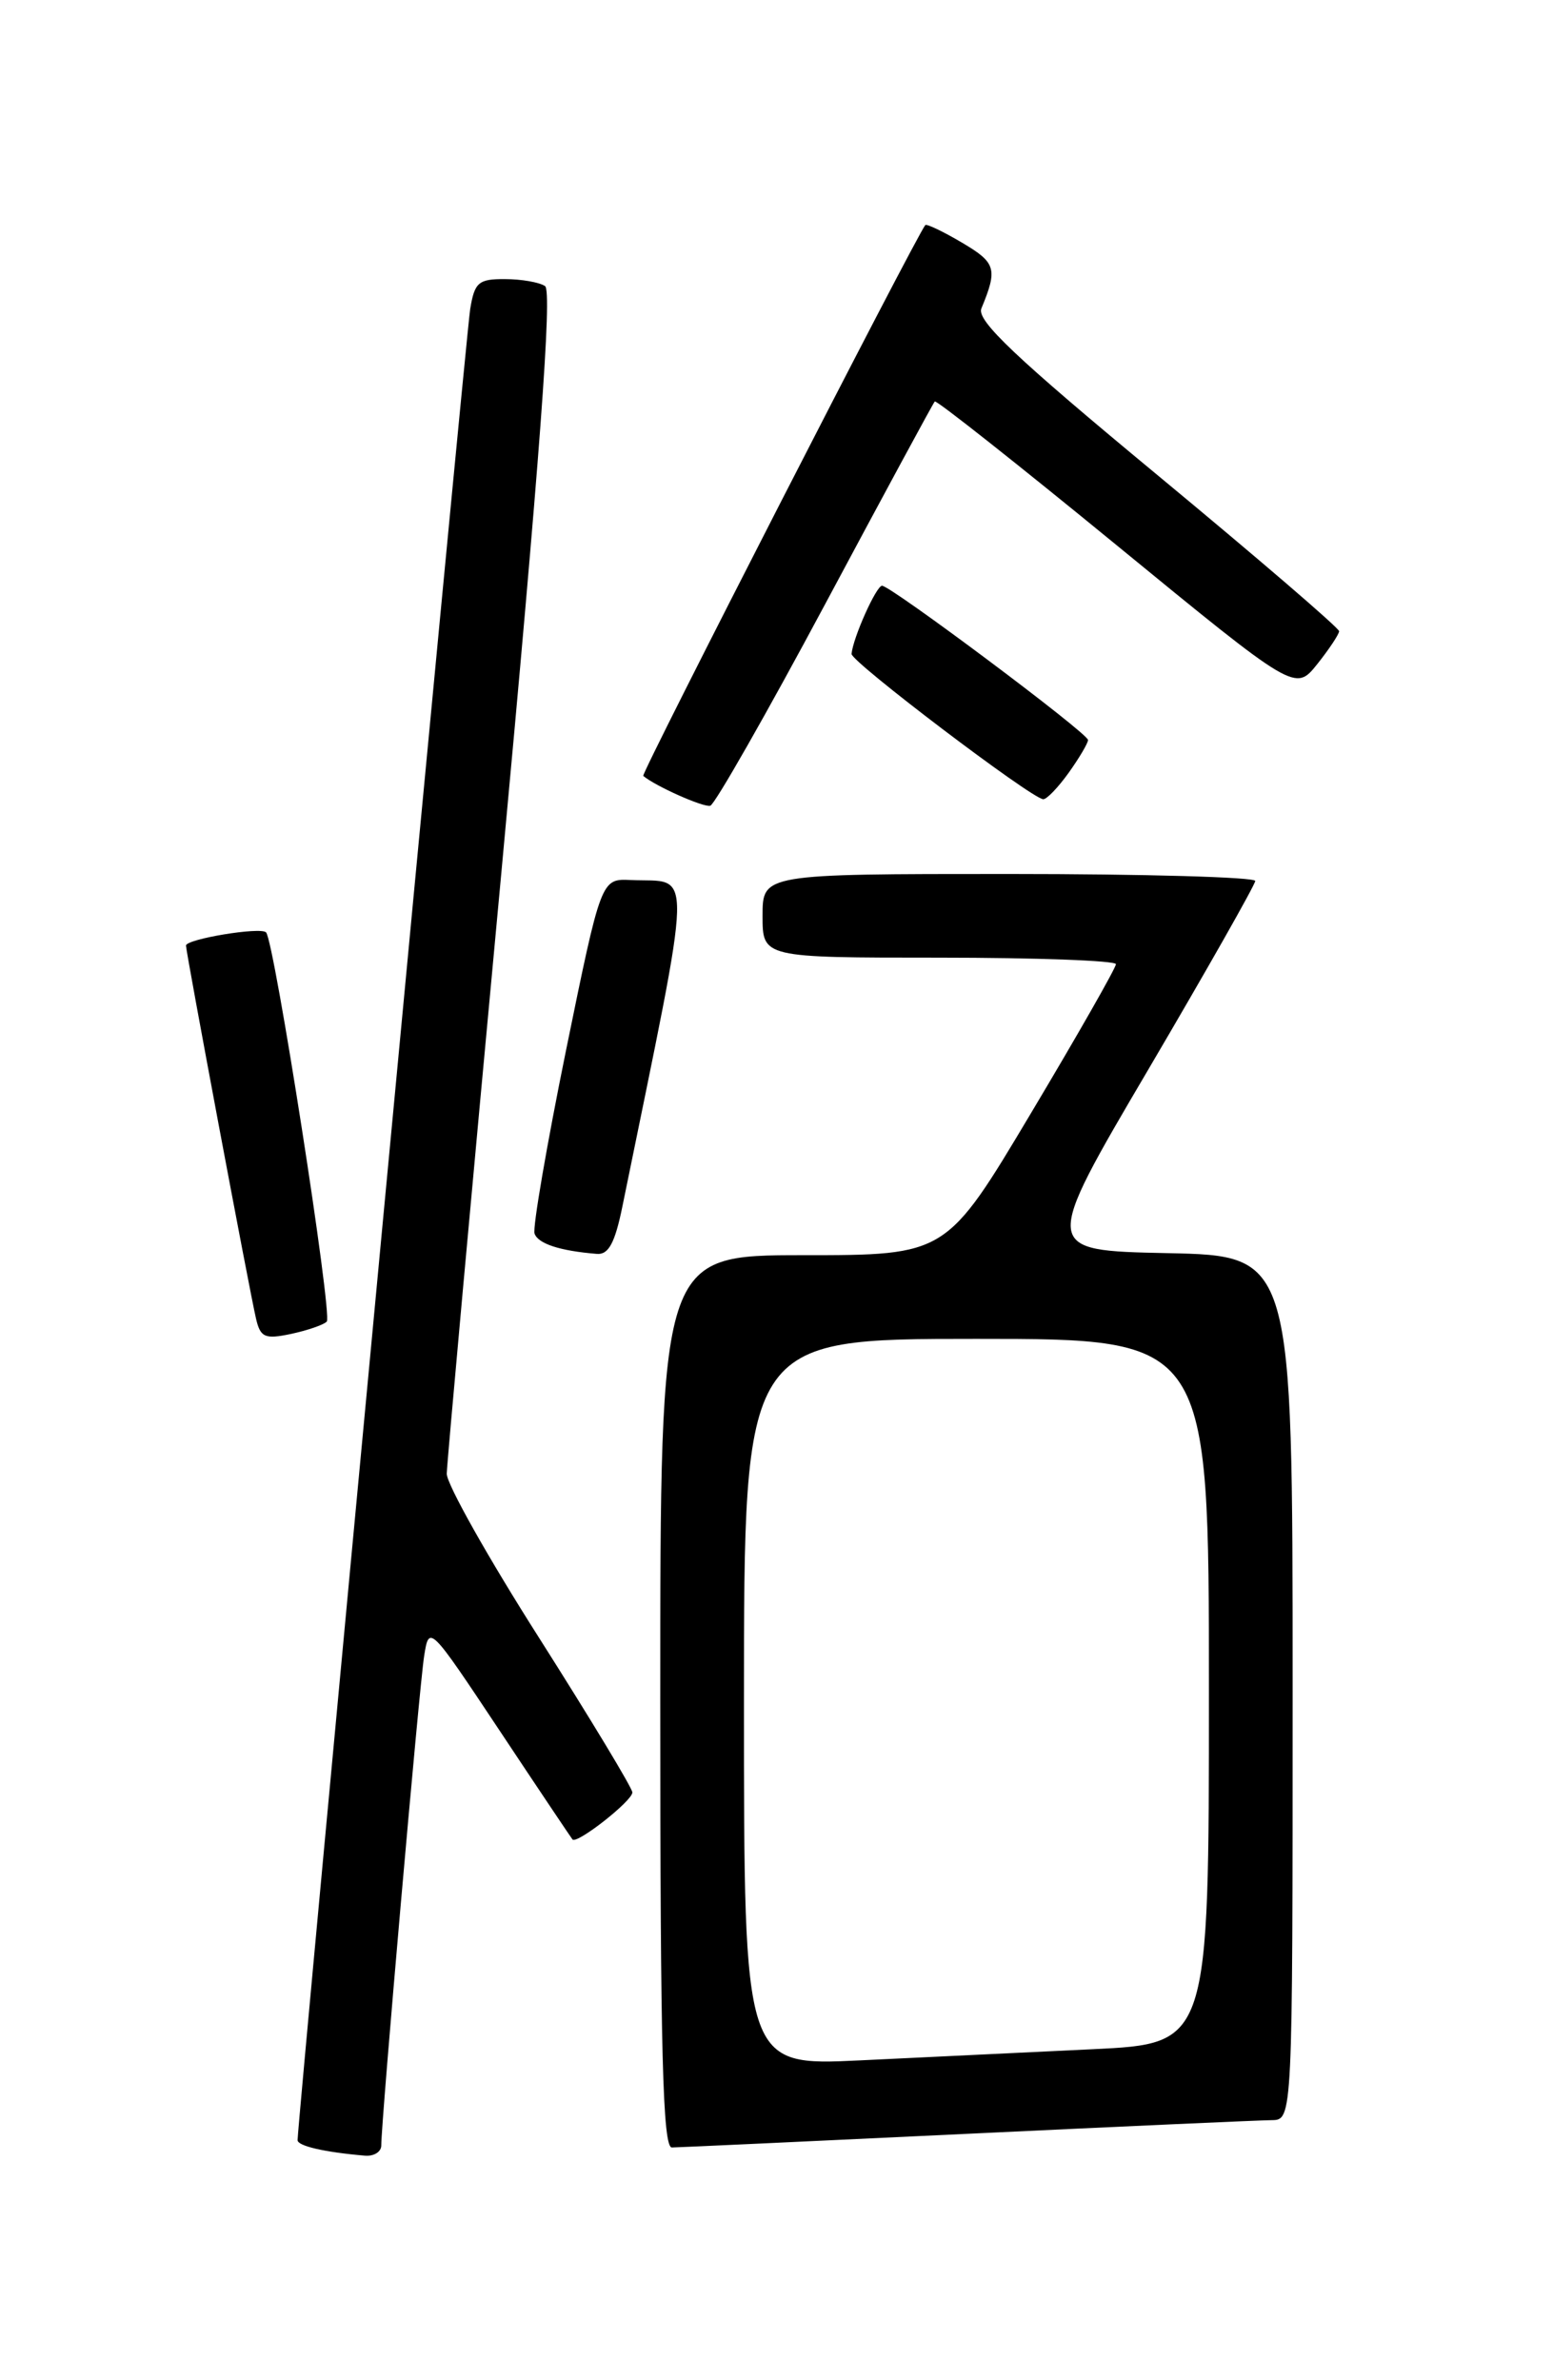 <?xml version="1.0" encoding="UTF-8" standalone="no"?>
<!DOCTYPE svg PUBLIC "-//W3C//DTD SVG 1.1//EN" "http://www.w3.org/Graphics/SVG/1.1/DTD/svg11.dtd" >
<svg xmlns="http://www.w3.org/2000/svg" xmlns:xlink="http://www.w3.org/1999/xlink" version="1.1" viewBox="0 0 167 256">
 <g >
 <path fill="currentColor"
d=" M 41.00 230.75 C 40.99 228.18 45.09 181.37 45.61 178.11 C 46.14 174.74 46.18 174.78 53.71 186.11 C 57.87 192.38 61.41 197.65 61.56 197.84 C 62.02 198.39 68.00 193.70 68.00 192.78 C 68.00 192.32 63.50 184.87 58.01 176.22 C 52.51 167.58 48.02 159.60 48.04 158.50 C 48.06 157.40 50.69 128.38 53.90 94.00 C 58.07 49.14 59.40 31.29 58.61 30.77 C 58.00 30.36 56.06 30.02 54.30 30.02 C 51.45 30.00 51.03 30.37 50.56 33.25 C 50.11 35.99 32.00 228.17 32.00 230.18 C 32.00 230.81 34.90 231.48 39.25 231.85 C 40.21 231.93 41.00 231.44 41.00 230.75 Z  M 104.00 229.50 C 120.78 228.70 135.51 228.04 136.75 228.03 C 139.00 228.00 139.00 228.00 139.00 181.53 C 139.00 135.06 139.00 135.06 125.52 134.78 C 112.03 134.50 112.03 134.50 123.50 115.00 C 129.80 104.28 134.97 95.16 134.98 94.75 C 134.99 94.34 123.08 94.00 108.50 94.00 C 82.00 94.00 82.00 94.00 82.00 98.50 C 82.00 103.00 82.00 103.00 101.00 103.00 C 111.45 103.00 120.00 103.32 120.00 103.70 C 120.00 104.09 115.90 111.29 110.88 119.70 C 101.76 135.00 101.76 135.00 86.38 135.00 C 71.00 135.00 71.00 135.00 71.00 183.00 C 71.00 220.75 71.27 230.99 72.25 230.97 C 72.94 230.96 87.22 230.30 104.00 229.50 Z  M 35.14 142.14 C 35.78 141.49 29.49 101.16 28.61 100.28 C 28.01 99.67 20.00 101.00 20.00 101.70 C 20.00 102.42 26.85 138.93 27.53 141.82 C 28.00 143.85 28.48 144.06 31.29 143.47 C 33.05 143.09 34.79 142.50 35.14 142.14 Z  M 66.93 129.75 C 74.65 91.91 74.58 94.96 67.83 94.65 C 64.64 94.50 64.64 94.50 60.86 113.00 C 58.79 123.17 57.27 132.03 57.48 132.67 C 57.85 133.77 60.22 134.54 64.18 134.86 C 65.44 134.97 66.13 133.68 66.93 129.75 Z  M 88.74 64.96 C 95.05 53.16 100.35 43.35 100.52 43.18 C 100.68 43.00 109.47 49.95 120.05 58.62 C 139.28 74.38 139.28 74.38 141.64 71.44 C 142.93 69.82 143.99 68.22 144.00 67.89 C 144.00 67.55 135.19 59.98 124.42 51.06 C 109.22 38.47 105.00 34.48 105.53 33.18 C 107.30 28.91 107.11 28.26 103.45 26.10 C 101.42 24.90 99.64 24.05 99.50 24.21 C 98.55 25.33 68.90 83.22 69.17 83.45 C 70.45 84.54 75.66 86.87 76.38 86.66 C 76.86 86.53 82.43 76.76 88.74 64.96 Z  M 114.93 83.10 C 116.07 81.50 117.00 79.92 117.00 79.59 C 117.00 78.87 95.81 63.01 94.85 63.00 C 94.23 63.00 91.73 68.58 91.57 70.33 C 91.50 71.16 110.90 85.88 112.18 85.96 C 112.56 85.98 113.79 84.69 114.93 83.10 Z  M 80.00 183.10 C 80.00 144.00 80.00 144.00 105.00 144.00 C 130.00 144.00 130.00 144.00 130.00 181.90 C 130.00 219.80 130.00 219.80 117.50 220.40 C 110.62 220.73 99.38 221.27 92.50 221.60 C 80.00 222.20 80.00 222.20 80.00 183.10 Z "/>
</g>
</svg>
